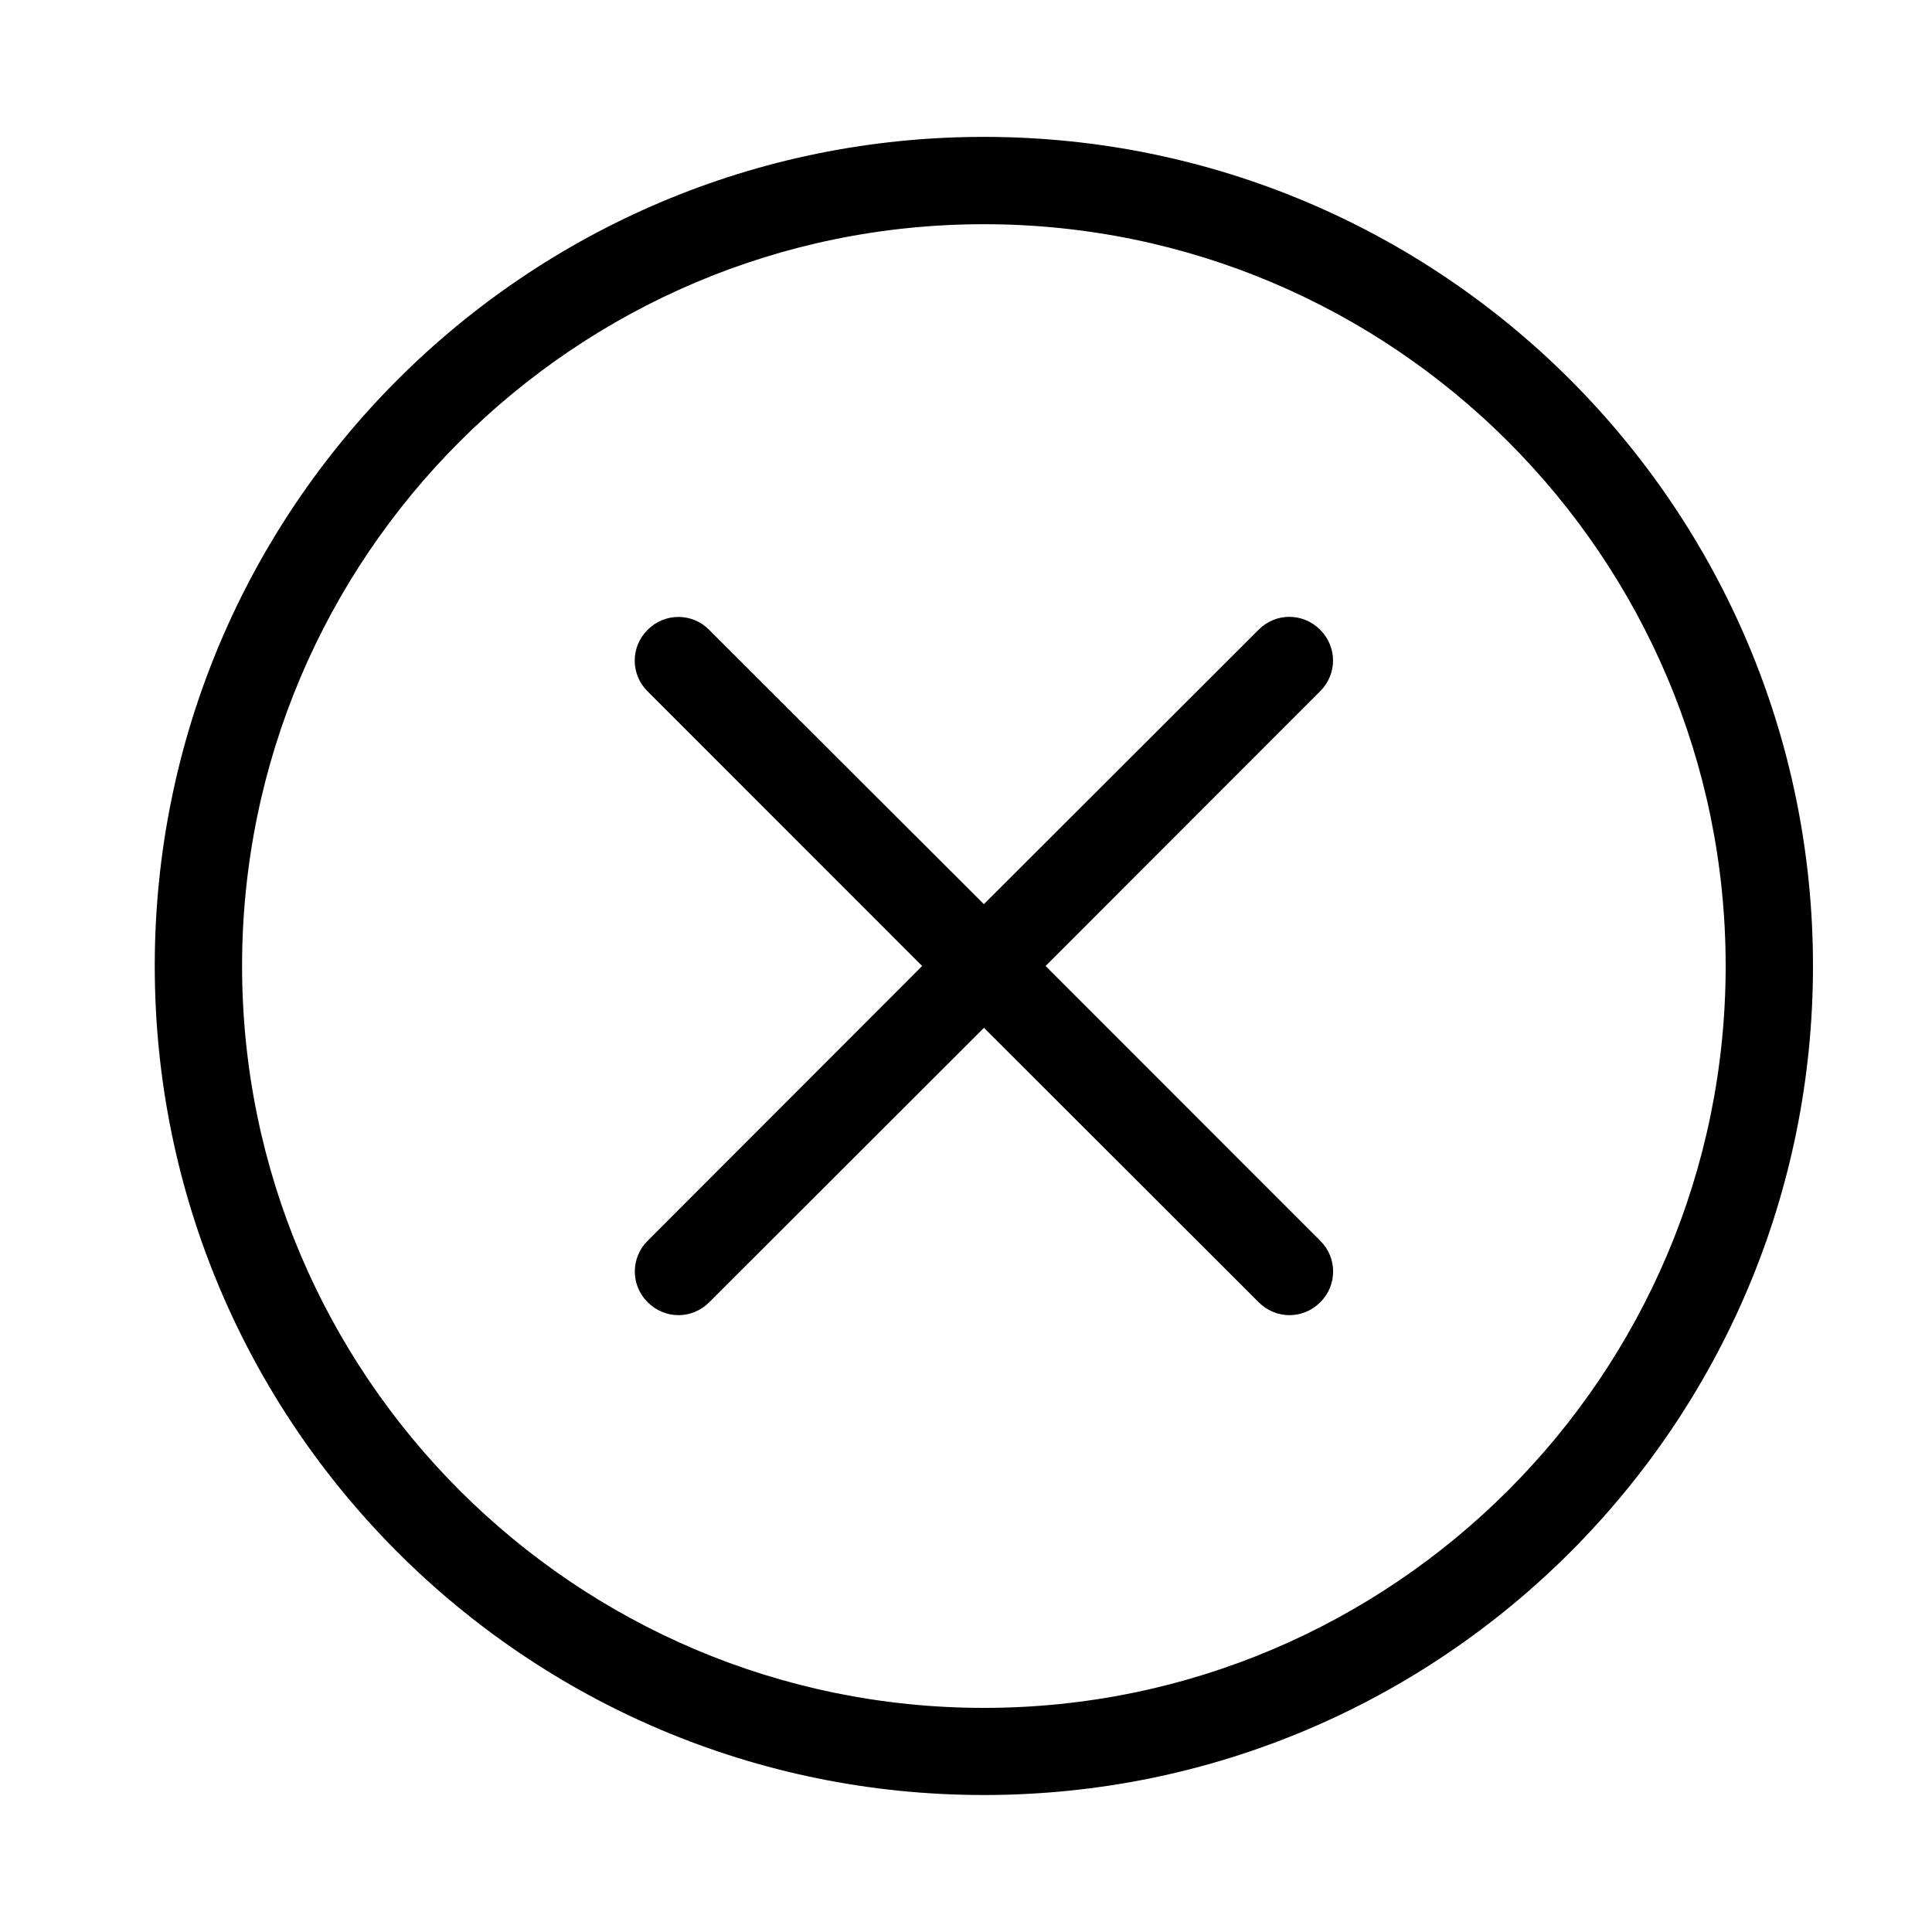 <svg class="svg-icon" viewBox="0 0 20 20">
    <path
        d="M10.185,1.417c-4.741,0-8.583,3.842-8.583,8.583c0,4.74,3.842,8.582,8.583,8.582S18.768,14.74,18.768,10C18.768,5.259,14.926,1.417,10.185,1.417 M10.185,17.68c-4.235,0-7.679-3.445-7.679-7.68c0-4.235,3.444-7.679,7.679-7.679S17.864,5.765,17.864,10C17.864,14.234,14.42,17.68,10.185,17.68 M10.824,10l2.842-2.844c0.178-0.176,0.178-0.46,0-0.637c-0.177-0.178-0.461-0.178-0.637,0l-2.844,2.841L7.341,6.52c-0.176-0.178-0.46-0.178-0.637,0c-0.178,0.176-0.178,0.461,0,0.637L9.546,10l-2.841,2.844c-0.178,0.176-0.178,0.461,0,0.637c0.178,0.178,0.459,0.178,0.637,0l2.844-2.841l2.844,2.841c0.178,0.178,0.459,0.178,0.637,0c0.178-0.176,0.178-0.461,0-0.637L10.824,10z">
    </path>
</svg>